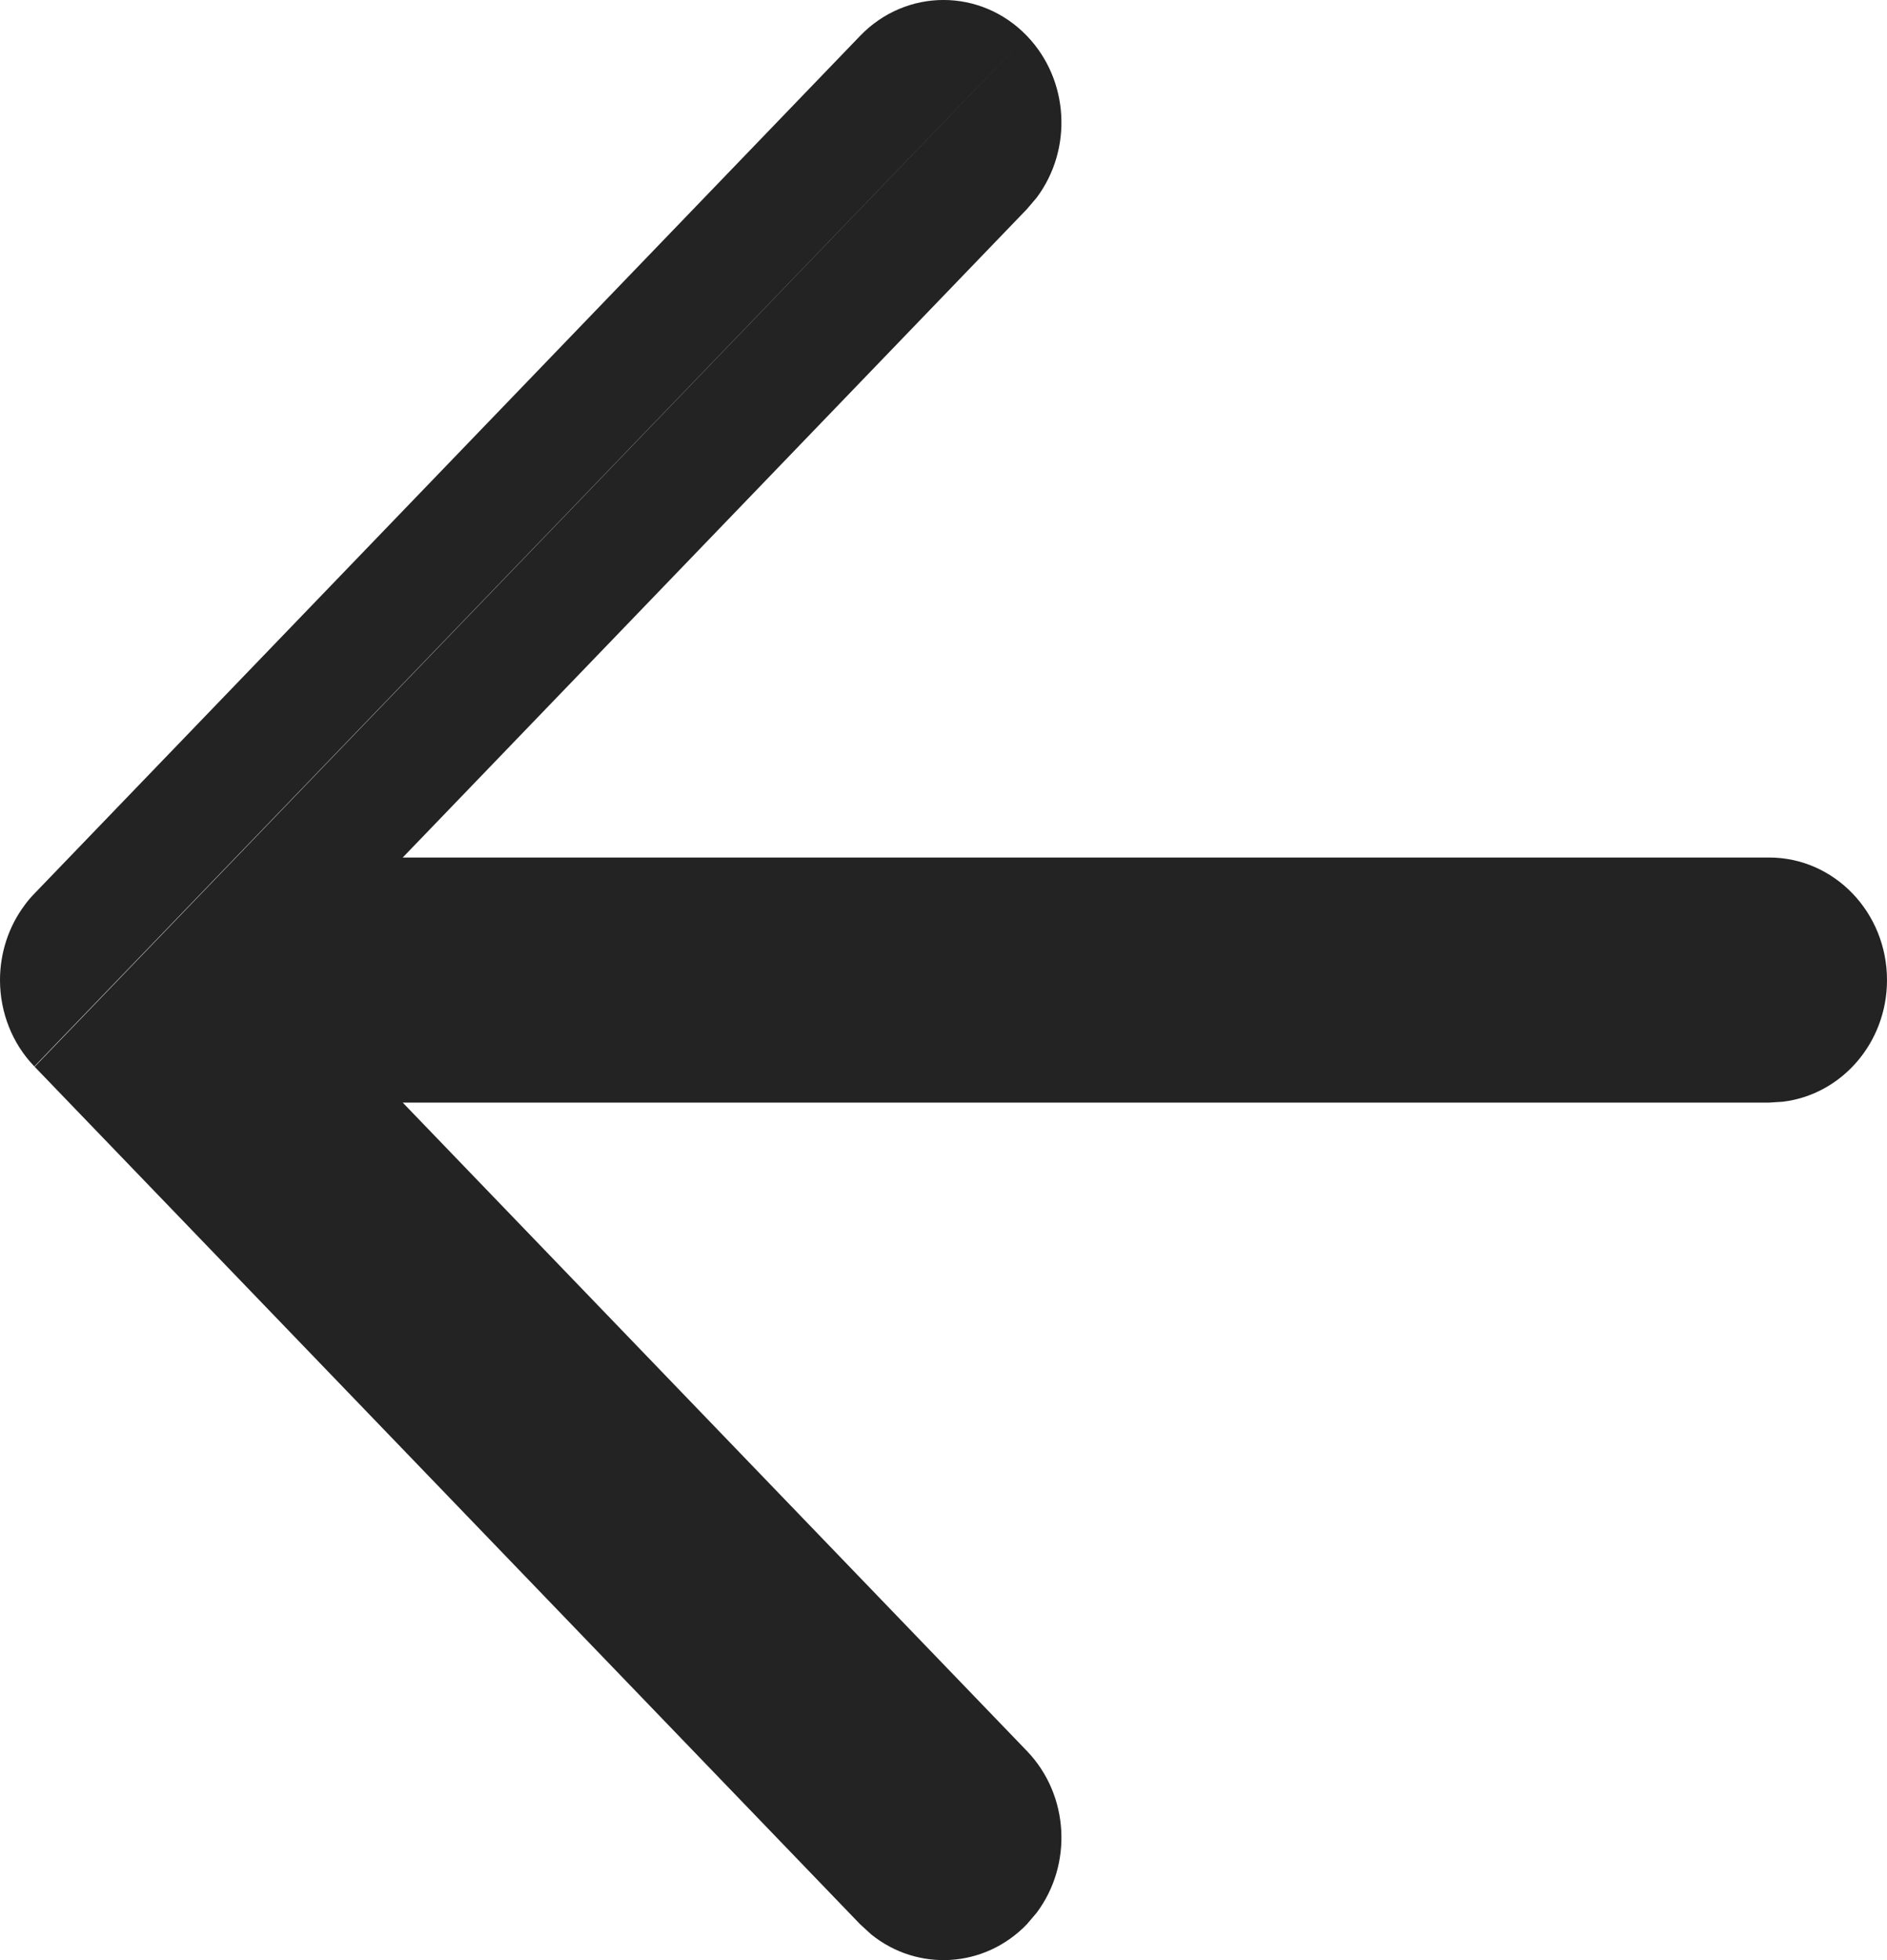 <svg width="26" height="27" viewBox="0 0 26 27" fill="none" xmlns="http://www.w3.org/2000/svg">
<path fill-rule="evenodd" clip-rule="evenodd" d="M14.149 0.494C13.514 -0.165 12.486 -0.165 11.851 0.494L0.476 12.307C0.428 12.356 0.383 12.409 0.342 12.464L0.341 12.466C0.114 12.769 0 13.135 0 13.5C0 13.728 0.044 13.946 0.123 14.145C0.201 14.343 0.318 14.528 0.473 14.69M0.477 14.694L11.851 26.506L12.004 26.646C12.642 27.161 13.563 27.114 14.149 26.506L14.284 26.347C14.78 25.685 14.735 24.728 14.149 24.119L5.549 15.188H24.375L24.564 15.176C25.373 15.079 26 14.365 26 13.5C26 12.568 25.273 11.812 24.375 11.812H5.549L14.149 2.881L14.284 2.722C14.78 2.06 14.735 1.103 14.149 0.494" fill="#232323"/>
</svg>
